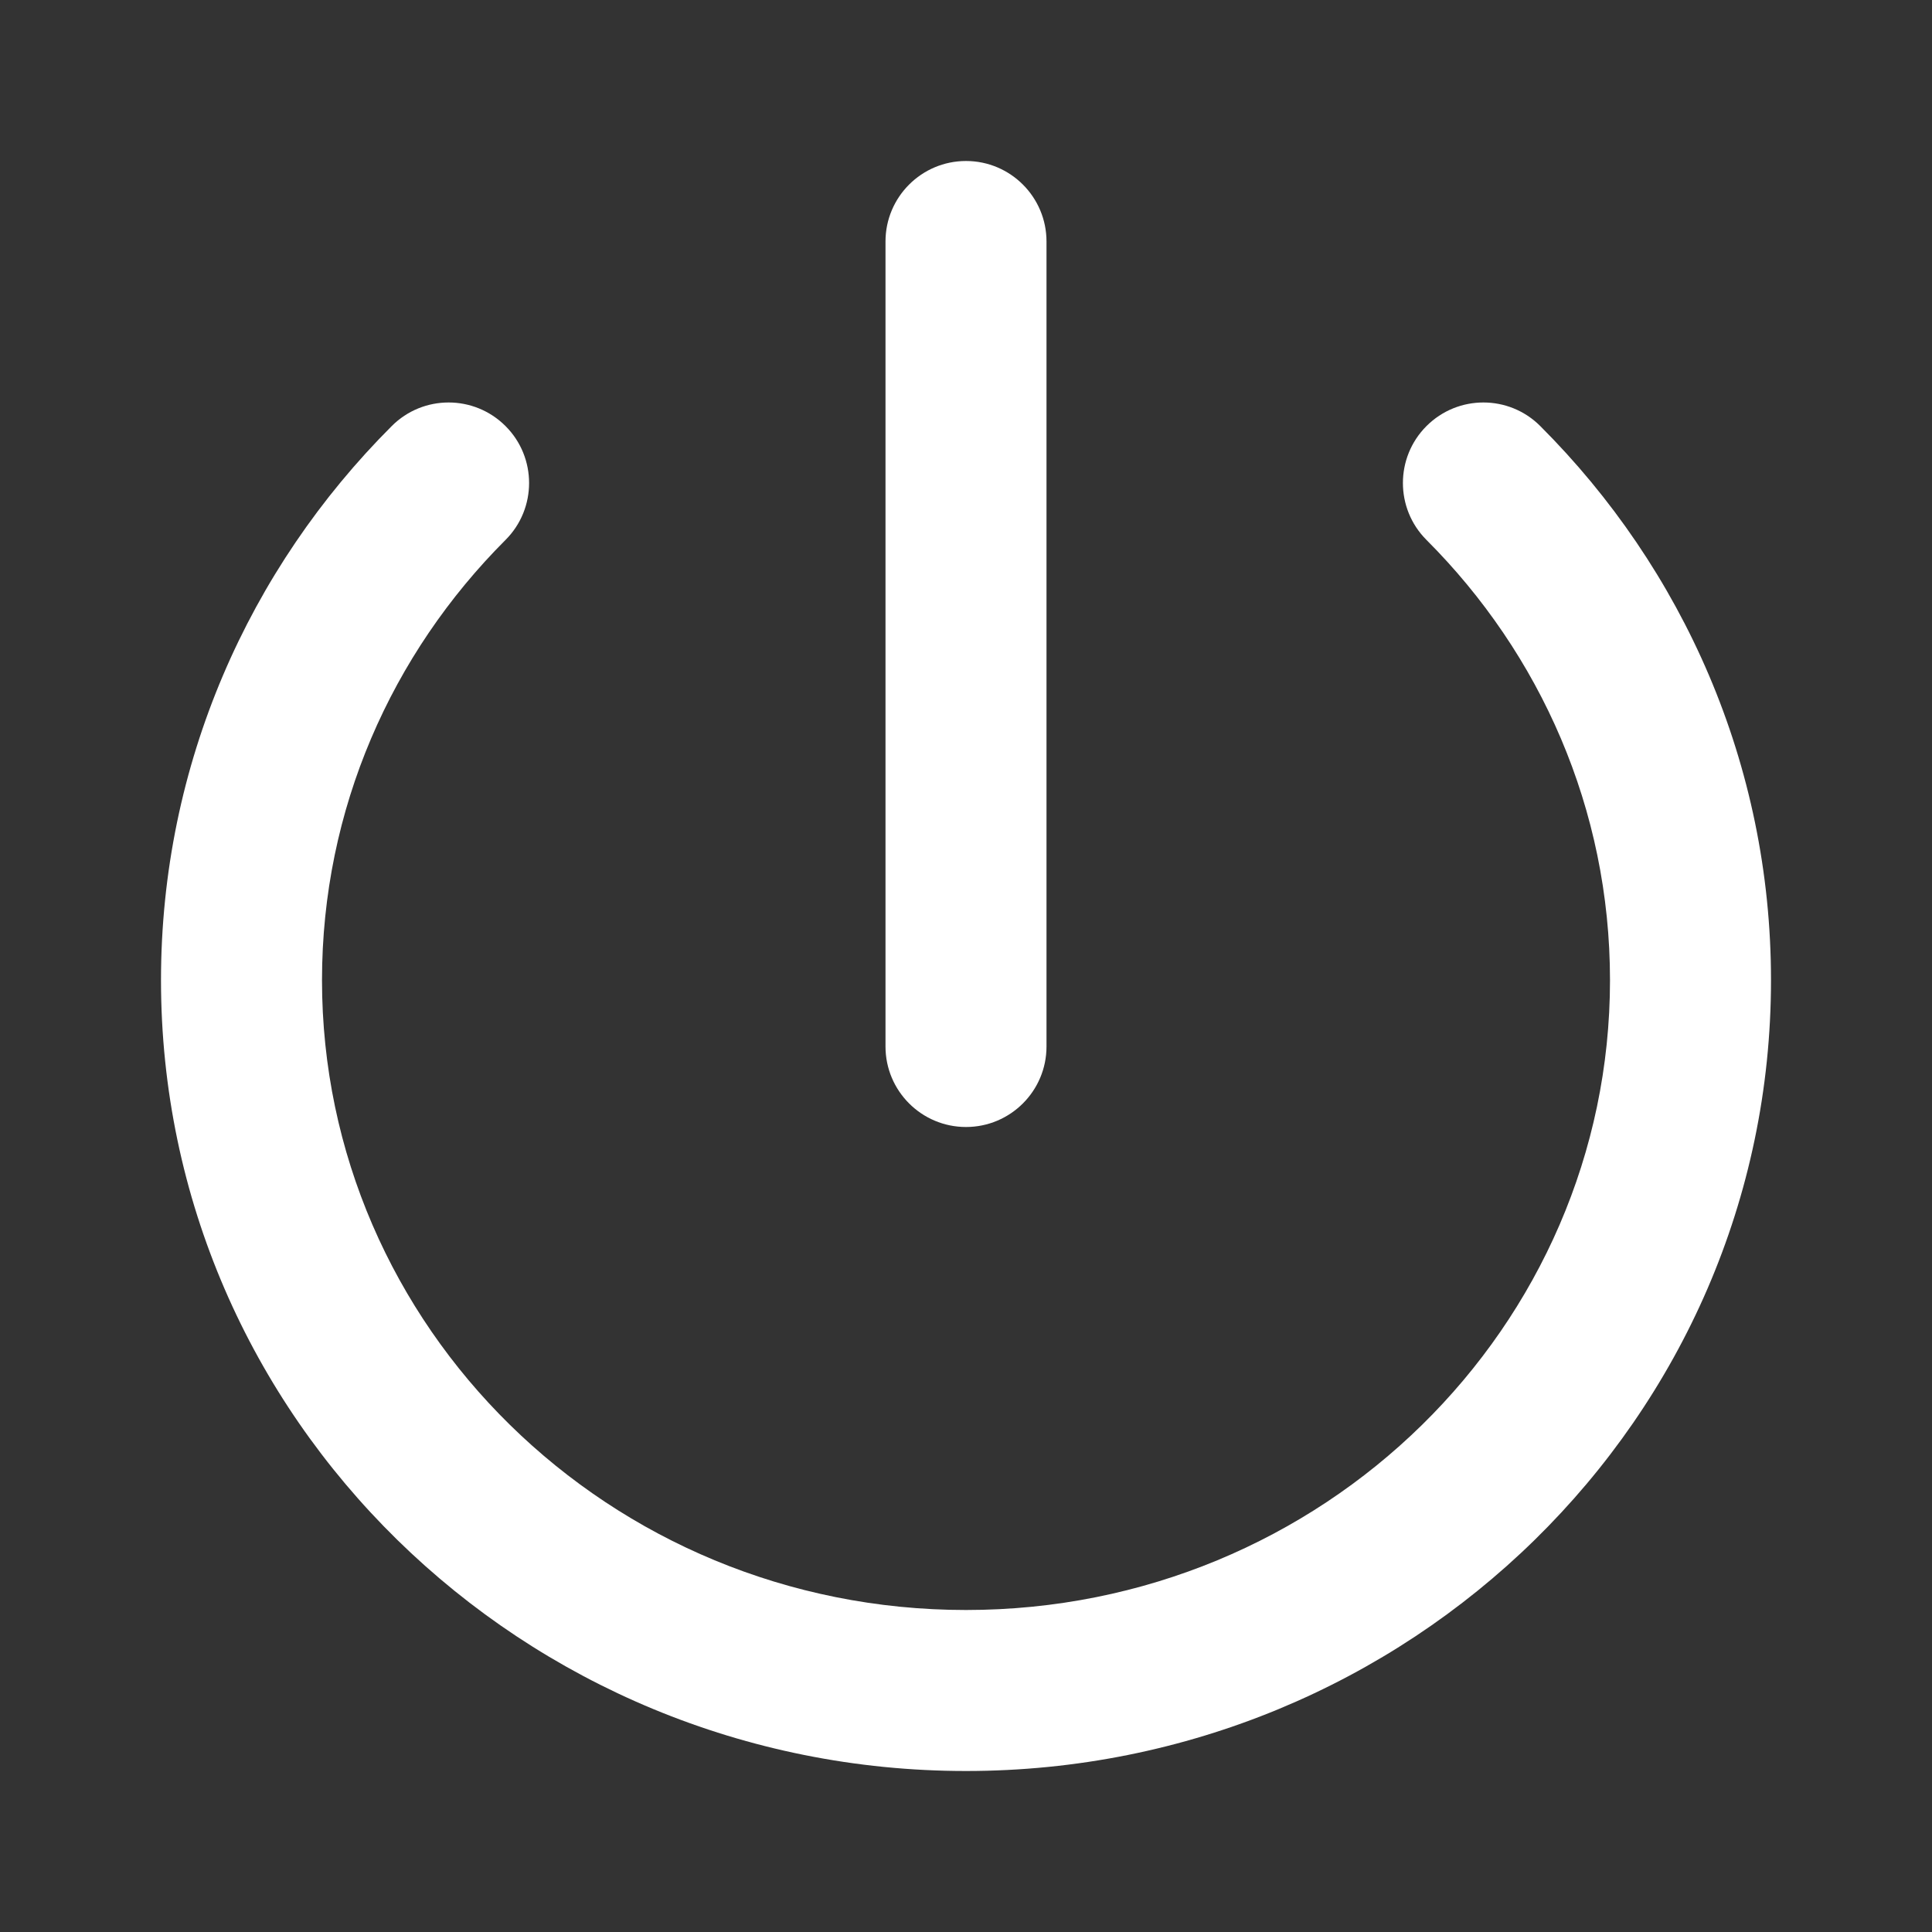 <?xml version="1.0" encoding="utf-8"?><!-- Uploaded to: SVG Repo, www.svgrepo.com, Generator: SVG Repo Mixer Tools -->
<svg width="20" height="20" viewBox="0 0 24 24" fill="none" xmlns="http://www.w3.org/2000/svg">
<rect x="0" y="0" width="24" height="24" fill="#333333" stroke="none"/>
<path d="M13 3C13 2.448 12.552 2 12 2C11.448 2 11 2.448 11 3V13C11 13.552 11.448 14 12 14C12.552 14 13 13.552 13 13V3Z" fill="#ffffff"/>
<path d="M6.28 6.707C6.67 6.317 6.67 5.683 6.28 5.293C5.889 4.902 5.256 4.902 4.866 5.293C3.096 7.062 2 9.493 2 12.176C2 17.62 6.496 22 12 22C17.504 22 22 17.62 22 12.176C22 9.493 20.904 7.062 19.134 5.293C18.744 4.902 18.111 4.902 17.72 5.293C17.33 5.683 17.33 6.317 17.72 6.707C19.134 8.121 20 10.05 20 12.176C20 16.479 16.437 20 12 20C7.563 20 4 16.479 4 12.176C4 10.05 4.866 8.121 6.28 6.707Z" fill="#ffffff"/>
</svg>